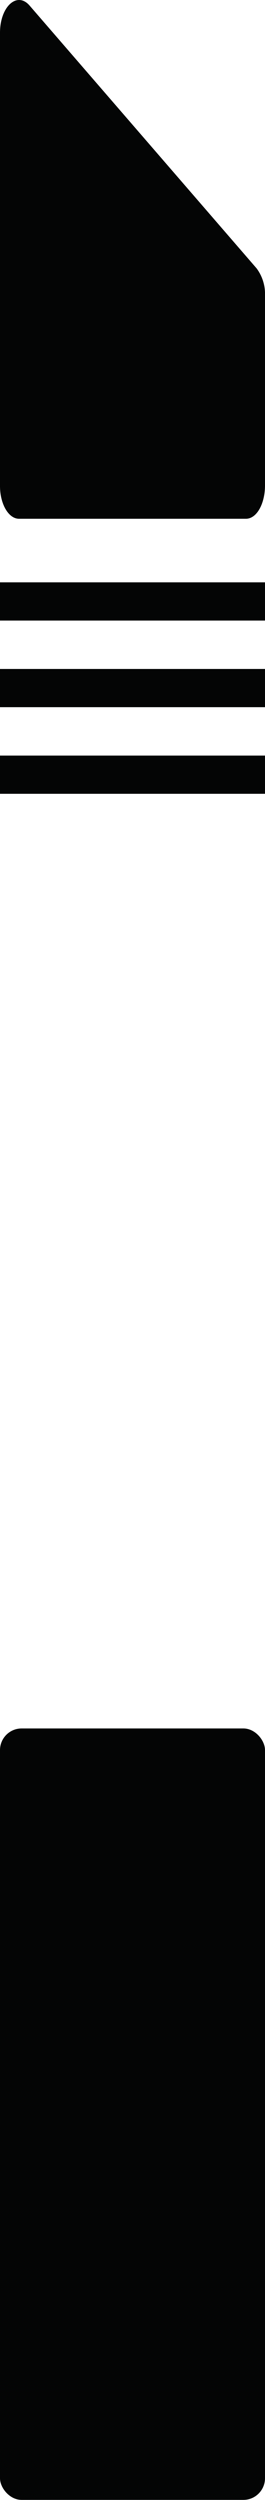 <svg xmlns="http://www.w3.org/2000/svg" viewBox="0 0 19.62 184.43"><defs><style>.cls-1{fill:#040505;}</style></defs><title>monolith</title><g id="Calque_2" data-name="Calque 2"><g id="Calque_1-2" data-name="Calque 1"><path class="cls-1" d="M18.21,38.27H1.41C.63,38.27,0,37.18,0,35.85V2.42C0,.49,1.26-.66,2.19.41L19,19.8a3.16,3.16,0,0,1,.62,2v14C19.62,37.18,19,38.27,18.21,38.27Z"/><rect class="cls-1" y="127.51" width="19.62" height="56.91" rx="1.6" ry="1.6"/><rect class="cls-1" y="42.96" width="19.62" height="2.82"/><rect class="cls-1" y="49.35" width="19.62" height="2.82"/><rect class="cls-1" y="55.74" width="19.62" height="2.82"/></g></g></svg>